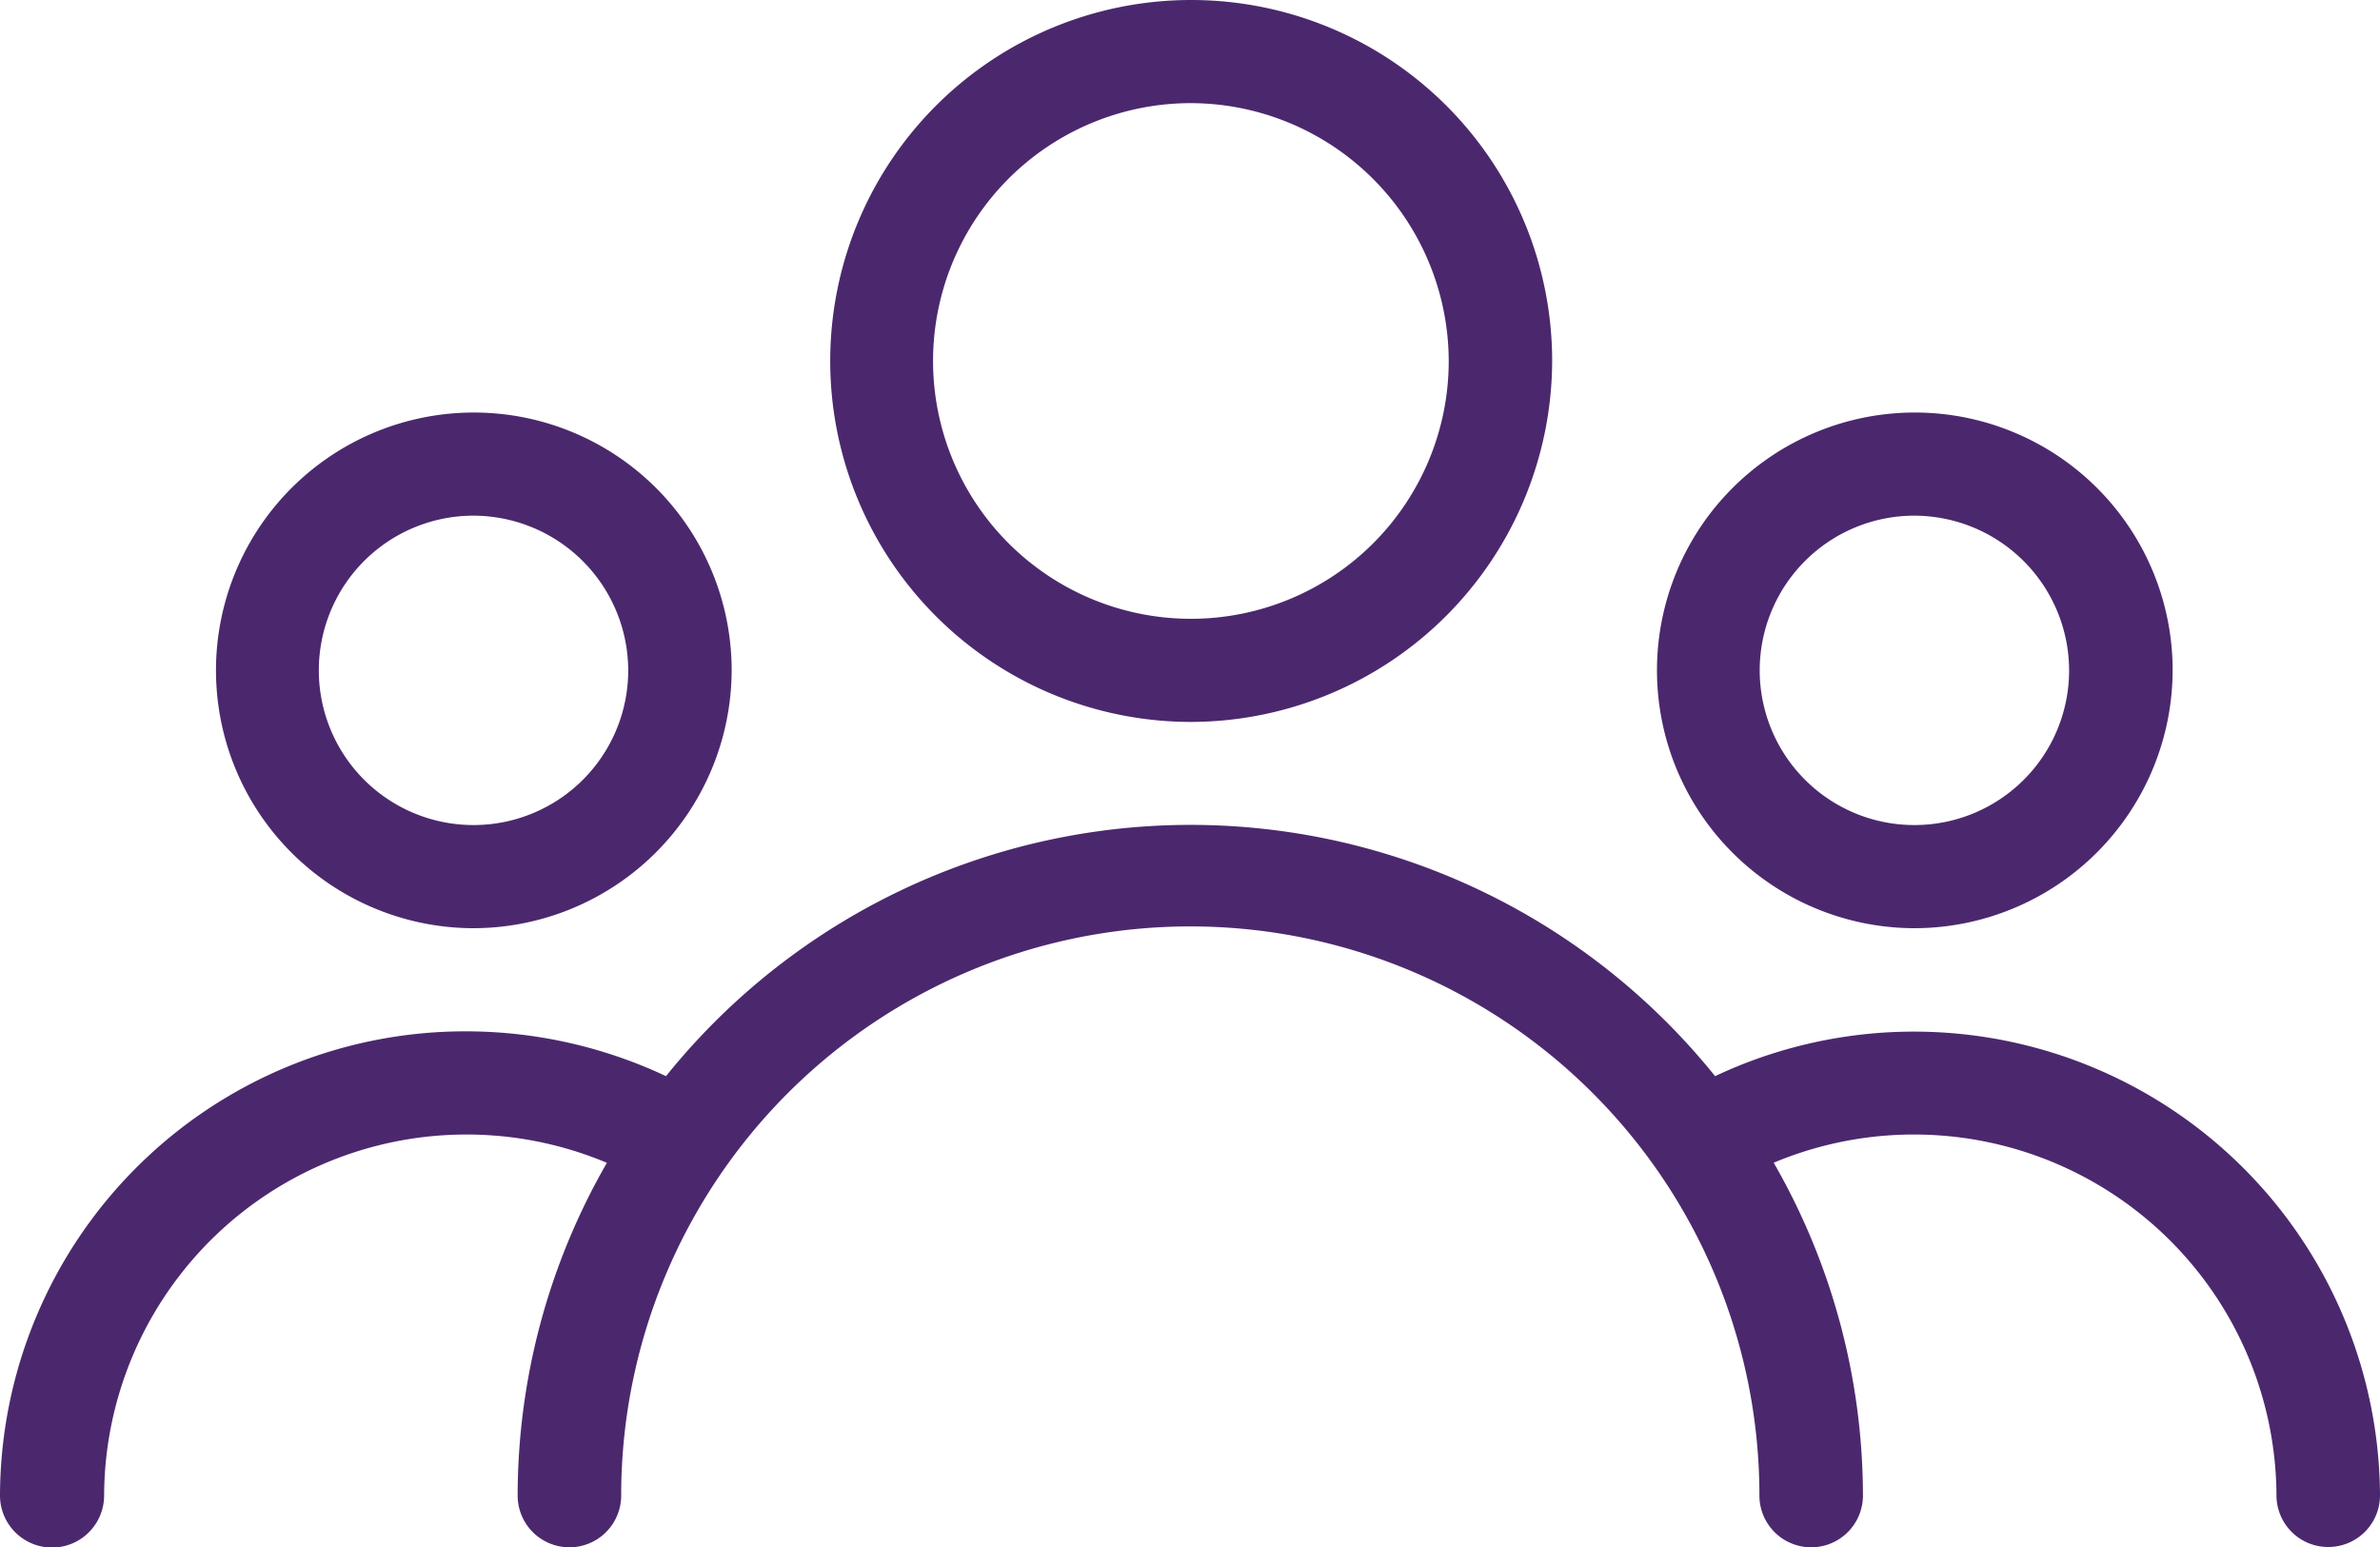 <svg xmlns="http://www.w3.org/2000/svg" width="24" height="15.6" viewBox="0 0 24 15.6">
  <g id="icon" transform="translate(0 -4.2)">
    <path id="Users" d="M23.478,15.6a.521.521,0,0,1-.522-.519,3.656,3.656,0,0,0-5.07-3.356,6.74,6.74,0,0,1,.9,3.356.522.522,0,0,1-1.044,0,5.739,5.739,0,0,0-11.478,0,.522.522,0,0,1-1.044,0,6.731,6.731,0,0,1,.9-3.355,3.654,3.654,0,0,0-5.07,3.355A.522.522,0,0,1,0,15.08,4.693,4.693,0,0,1,4.7,10.4a4.74,4.74,0,0,1,2.016.452,6.788,6.788,0,0,1,10.579,0A4.7,4.7,0,0,1,24,15.08.521.521,0,0,1,23.478,15.6ZM19.3,9.36a2.6,2.6,0,1,1,2.609-2.6A2.607,2.607,0,0,1,19.3,9.36Zm0-4.16a1.56,1.56,0,1,0,1.565,1.56A1.564,1.564,0,0,0,19.3,5.2ZM4.77,9.36a2.6,2.6,0,1,1,2.608-2.6A2.608,2.608,0,0,1,4.77,9.36Zm0-4.16A1.56,1.56,0,1,0,6.335,6.76,1.564,1.564,0,0,0,4.77,5.2ZM12,7.28a3.64,3.64,0,1,1,3.652-3.64A3.65,3.65,0,0,1,12,7.28Zm0-6.24a2.6,2.6,0,1,0,2.609,2.6A2.607,2.607,0,0,0,12,1.04Z" transform="translate(0 4.2)" fill="#4b286d"/>
  </g>
</svg>
